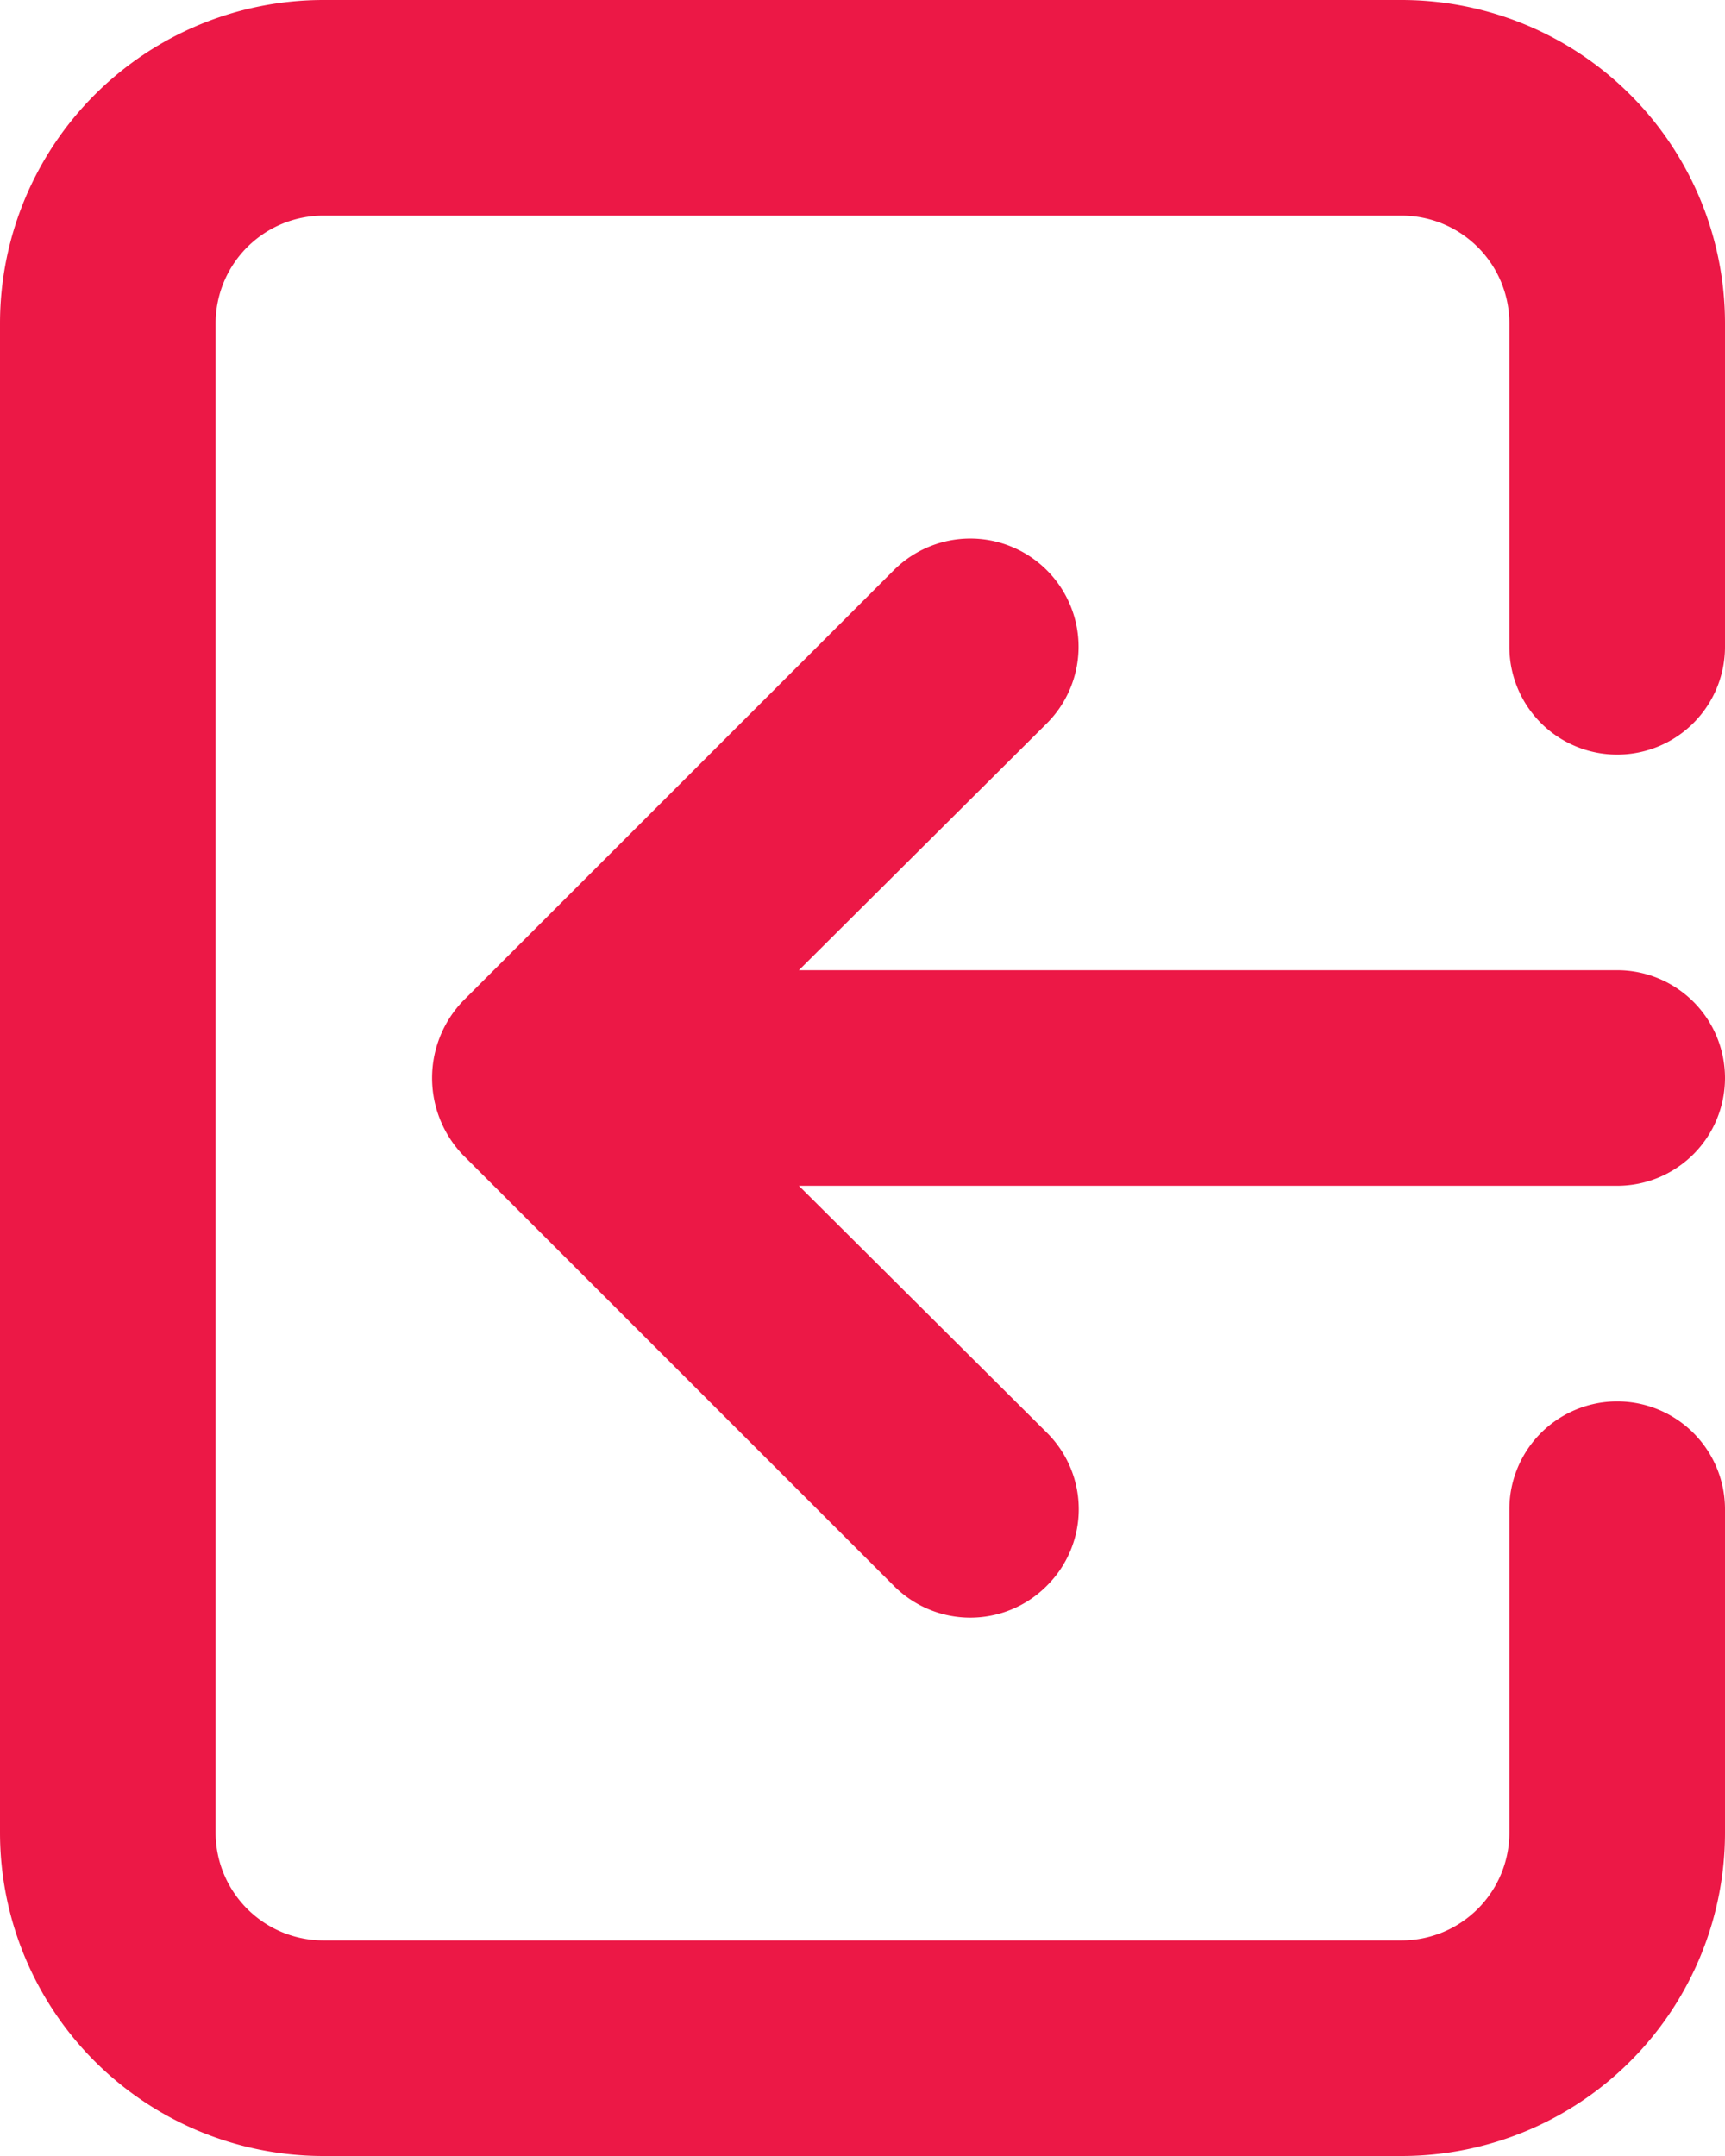 <svg height="20" viewBox="0 0 16 20" width="16" xmlns="http://www.w3.org/2000/svg">
  <path
    d="M20,12a1,1,0,0,0-1-1H11.41l2.3-2.29a1,1,0,0,0-1.42-1.42l-4,4a1.034,1.034,0,0,0,0,1.42l4,4a1,1,0,0,0,1.414.006l.006-.006a1,1,0,0,0,.006-1.414l-.006-.006L11.41,13H19A1,1,0,0,0,20,12ZM17,2H7A3,3,0,0,0,4,5V19a3,3,0,0,0,3,3H17a3,3,0,0,0,3-3V16a1,1,0,0,0-2,0v3a1,1,0,0,1-1,1H7a1,1,0,0,1-1-1V5A1,1,0,0,1,7,4H17a1,1,0,0,1,1,1V8a1,1,0,0,0,2,0V5A3,3,0,0,0,17,2Z"
    data-name="Path 973"
    fill="#ec1846"
    id="Path_973" transform="translate(-4 -2)"/>
</svg>
